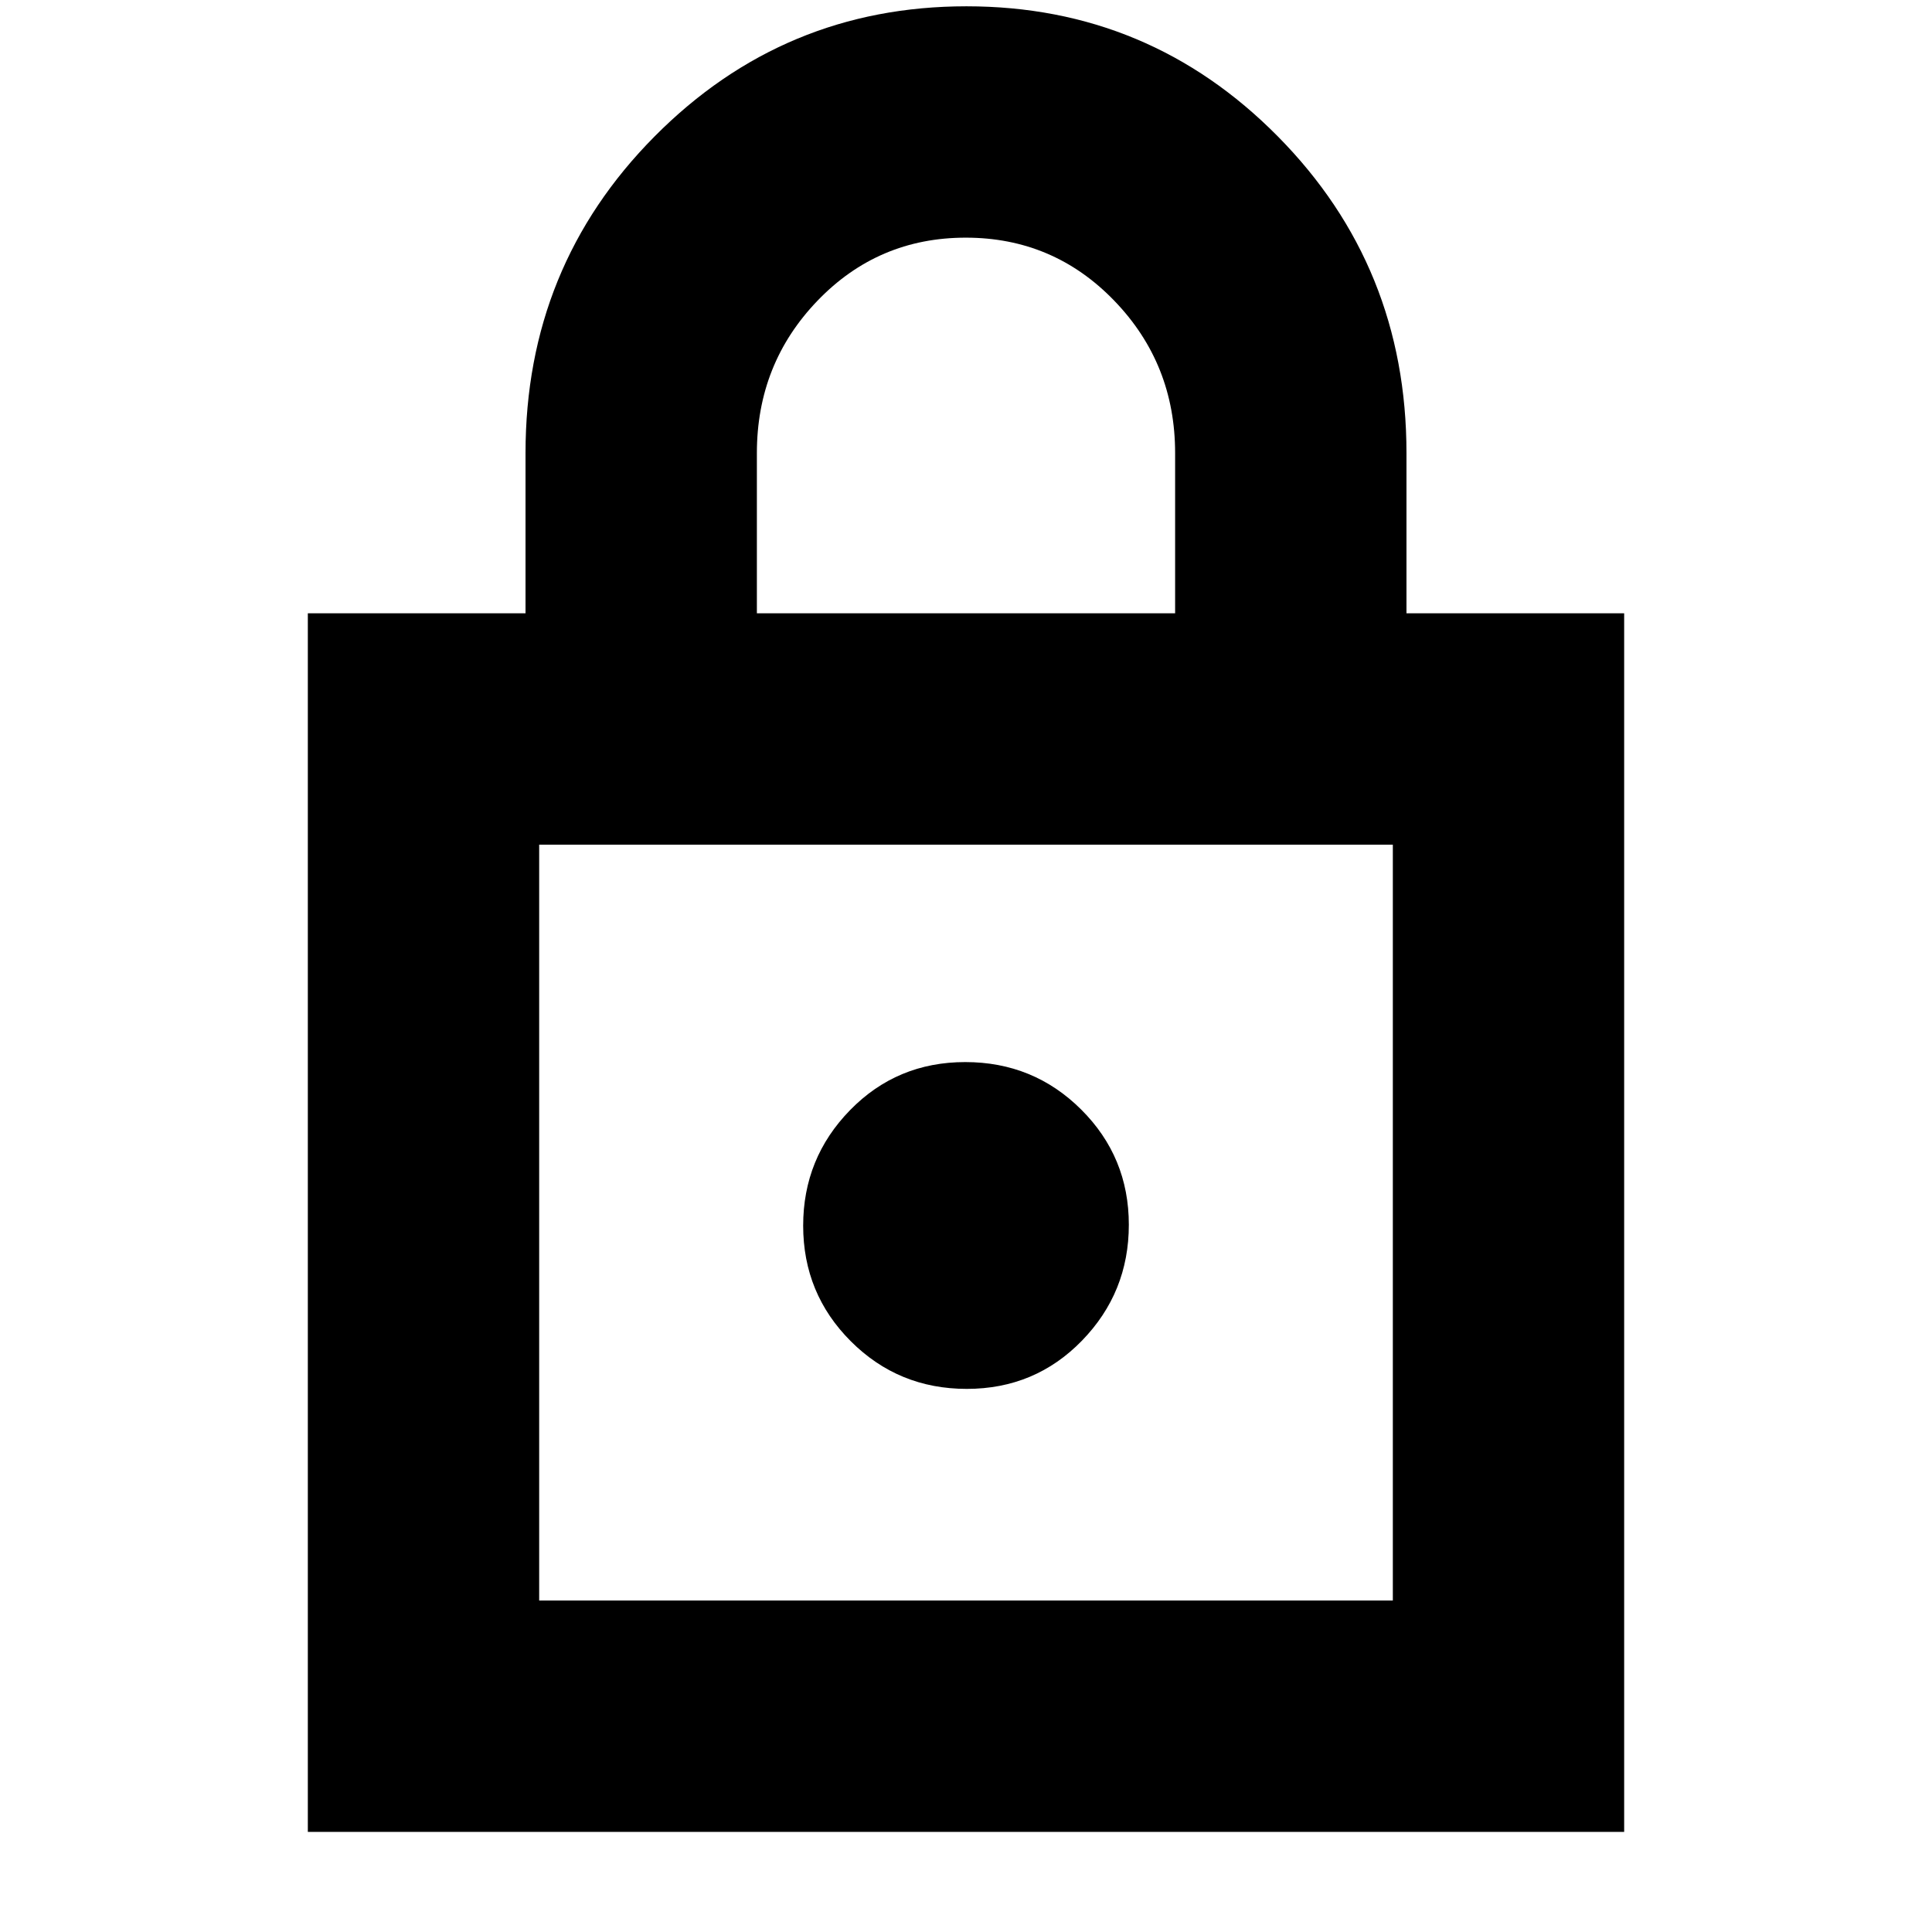 <svg xmlns="http://www.w3.org/2000/svg" height="20" viewBox="0 -960 960 960" width="20"><path d="M152.96-49.74v-605.52h108.17v-79.61q0-92.68 64.13-157.34 64.14-64.66 154.97-64.66 90.82 0 154.73 64.66t63.91 157.34v79.61h108.17v605.52H152.96ZM267.91-164.7h424.18v-375.6H267.91v375.6Zm212.46-105.17q33.93 0 57.24-23.96 23.3-23.96 23.3-57.61t-23.67-57.23q-23.68-23.59-57.61-23.59t-57.24 23.88q-23.3 23.87-23.3 57.4 0 33.77 23.67 57.44 23.68 23.67 57.61 23.67ZM376.09-655.26h207.82v-79.61q0-44.4-30.25-75.72-30.24-31.32-73.78-31.32-43.53 0-73.66 31.32-30.13 31.32-30.13 75.72v79.61ZM267.91-164.7v-375.6 375.6Z"/></svg>